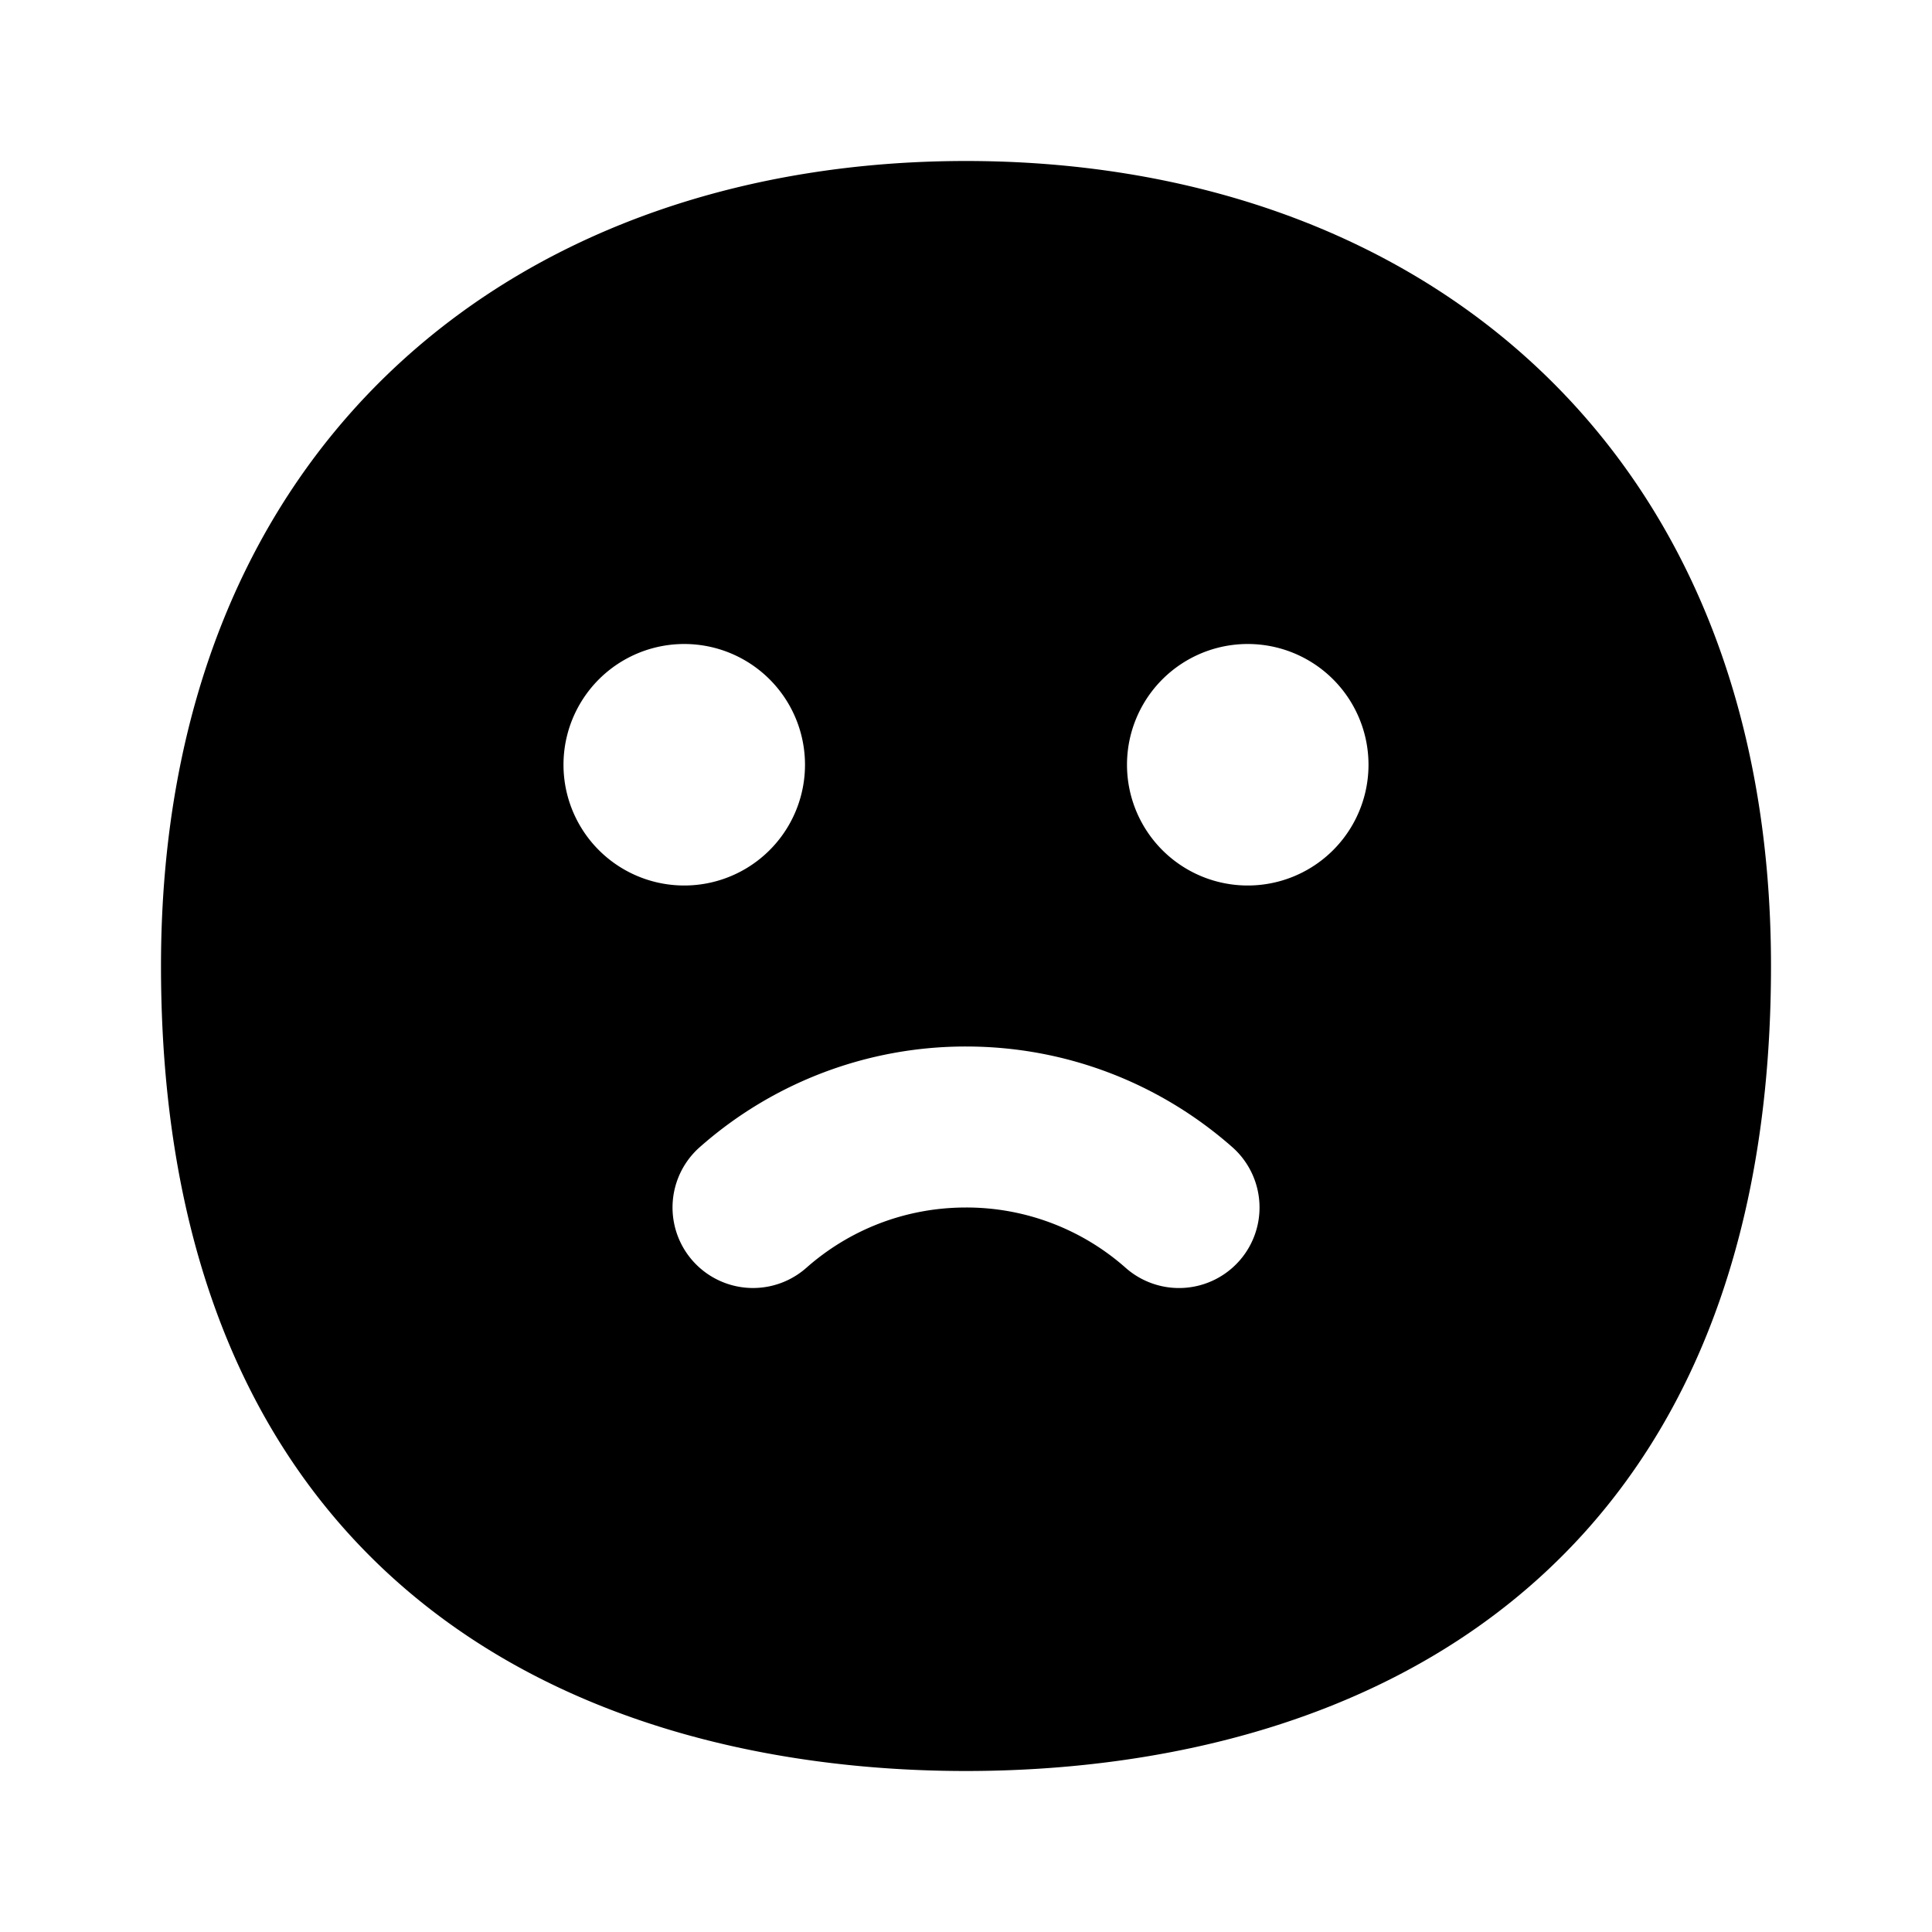<svg xmlns="http://www.w3.org/2000/svg" width="24" height="24" viewBox="0 0 24 24" fill="none">
    <path fill="currentColor" fill-rule="evenodd" d="M12 2c-2.68 0-5.191.81-7.041 2.514C3.095 6.231 2 8.764 2 12c0 4.291 1.633 6.874 3.82 8.332C7.936 21.742 10.42 22 12 22s4.064-.258 6.18-1.668C20.367 18.874 22 16.292 22 12c0-3.237-1.095-5.769-2.959-7.486C17.191 2.81 14.681 2 12 2m-3.5 9a1.5 1.5 0 1 0 0-3 1.5 1.5 0 0 0 0 3M17 9.5a1.5 1.5 0 1 1-3 0 1.5 1.5 0 0 1 3 0m-6.984 6.25a1 1 0 1 1-1.323-1.5A4.985 4.985 0 0 1 12 13c1.267 0 2.427.473 3.308 1.25a1 1 0 1 1-1.324 1.5A2.985 2.985 0 0 0 12 15c-.761 0-1.455.282-1.984.75" clip-rule="evenodd"/>
</svg>